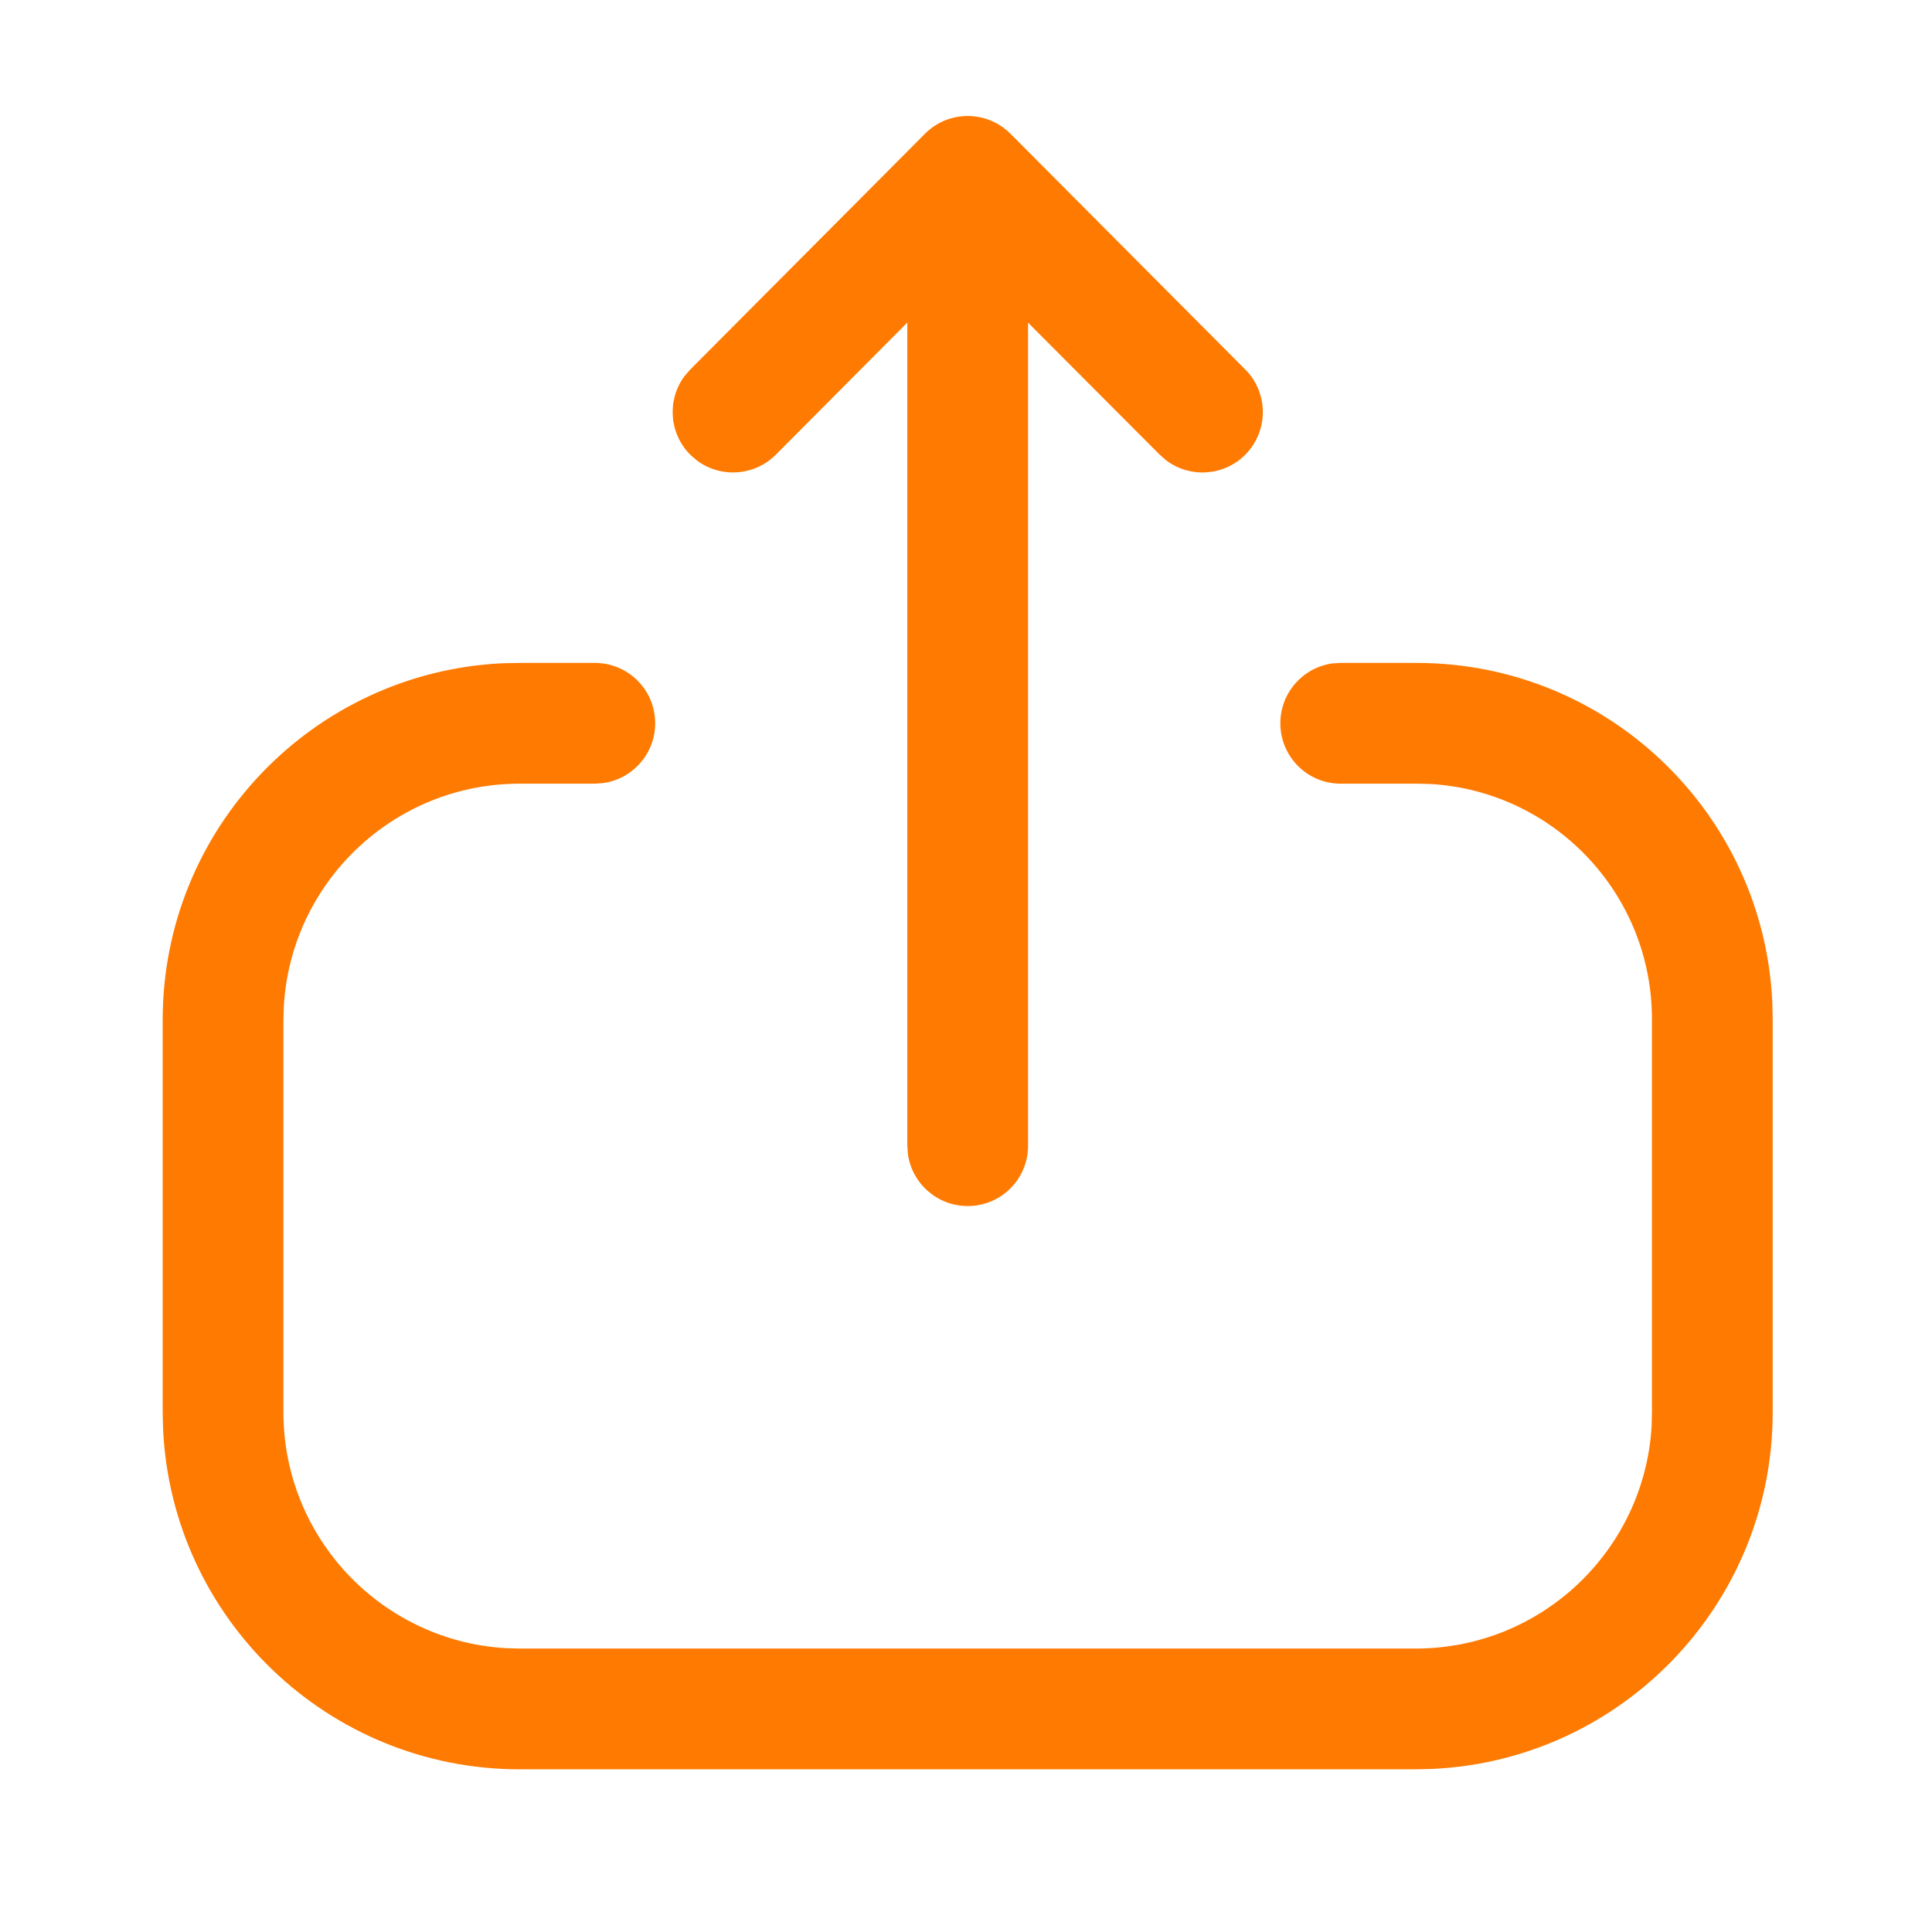 <svg width="24" height="24" viewBox="0 0 24 24" fill="none" xmlns="http://www.w3.org/2000/svg">
<path fill-rule="evenodd" clip-rule="evenodd" d="M2.021 12.669C2.021 10.29 3.895 8.348 6.248 8.239L6.456 8.235H7.389C7.804 8.235 8.139 8.57 8.139 8.985C8.139 9.364 7.857 9.678 7.491 9.728L7.389 9.735H6.456C4.894 9.735 3.616 10.957 3.526 12.497L3.521 12.669L3.521 17.544C3.521 19.107 4.744 20.384 6.284 20.474L6.456 20.479H17.587C19.149 20.479 20.427 19.257 20.517 17.717L20.521 17.544V12.659C20.521 11.102 19.304 9.828 17.769 9.739L17.598 9.735H16.654C16.24 9.735 15.905 9.399 15.905 8.985C15.905 8.605 16.187 8.291 16.553 8.241L16.654 8.235H17.598C19.969 8.235 21.905 10.101 22.016 12.445L22.021 12.659V17.544C22.021 19.923 20.147 21.865 17.795 21.974L17.587 21.979H6.456C4.077 21.979 2.135 20.105 2.026 17.753L2.021 17.544V12.669ZM12.471 1.591L12.469 1.589C12.174 1.37 11.756 1.394 11.49 1.662L8.575 4.59L8.502 4.674C8.285 4.968 8.31 5.385 8.577 5.651L8.661 5.723C8.956 5.94 9.372 5.915 9.638 5.648L11.271 4.007L11.271 14.232L11.278 14.334C11.328 14.7 11.642 14.982 12.021 14.982C12.436 14.982 12.771 14.647 12.771 14.232L12.771 4.008L14.406 5.648L14.49 5.721C14.783 5.94 15.2 5.916 15.467 5.651C15.76 5.358 15.761 4.883 15.469 4.59L12.553 1.662L12.551 1.66C12.526 1.635 12.499 1.612 12.471 1.591Z" fill="#FE7A01"/>
</svg>
